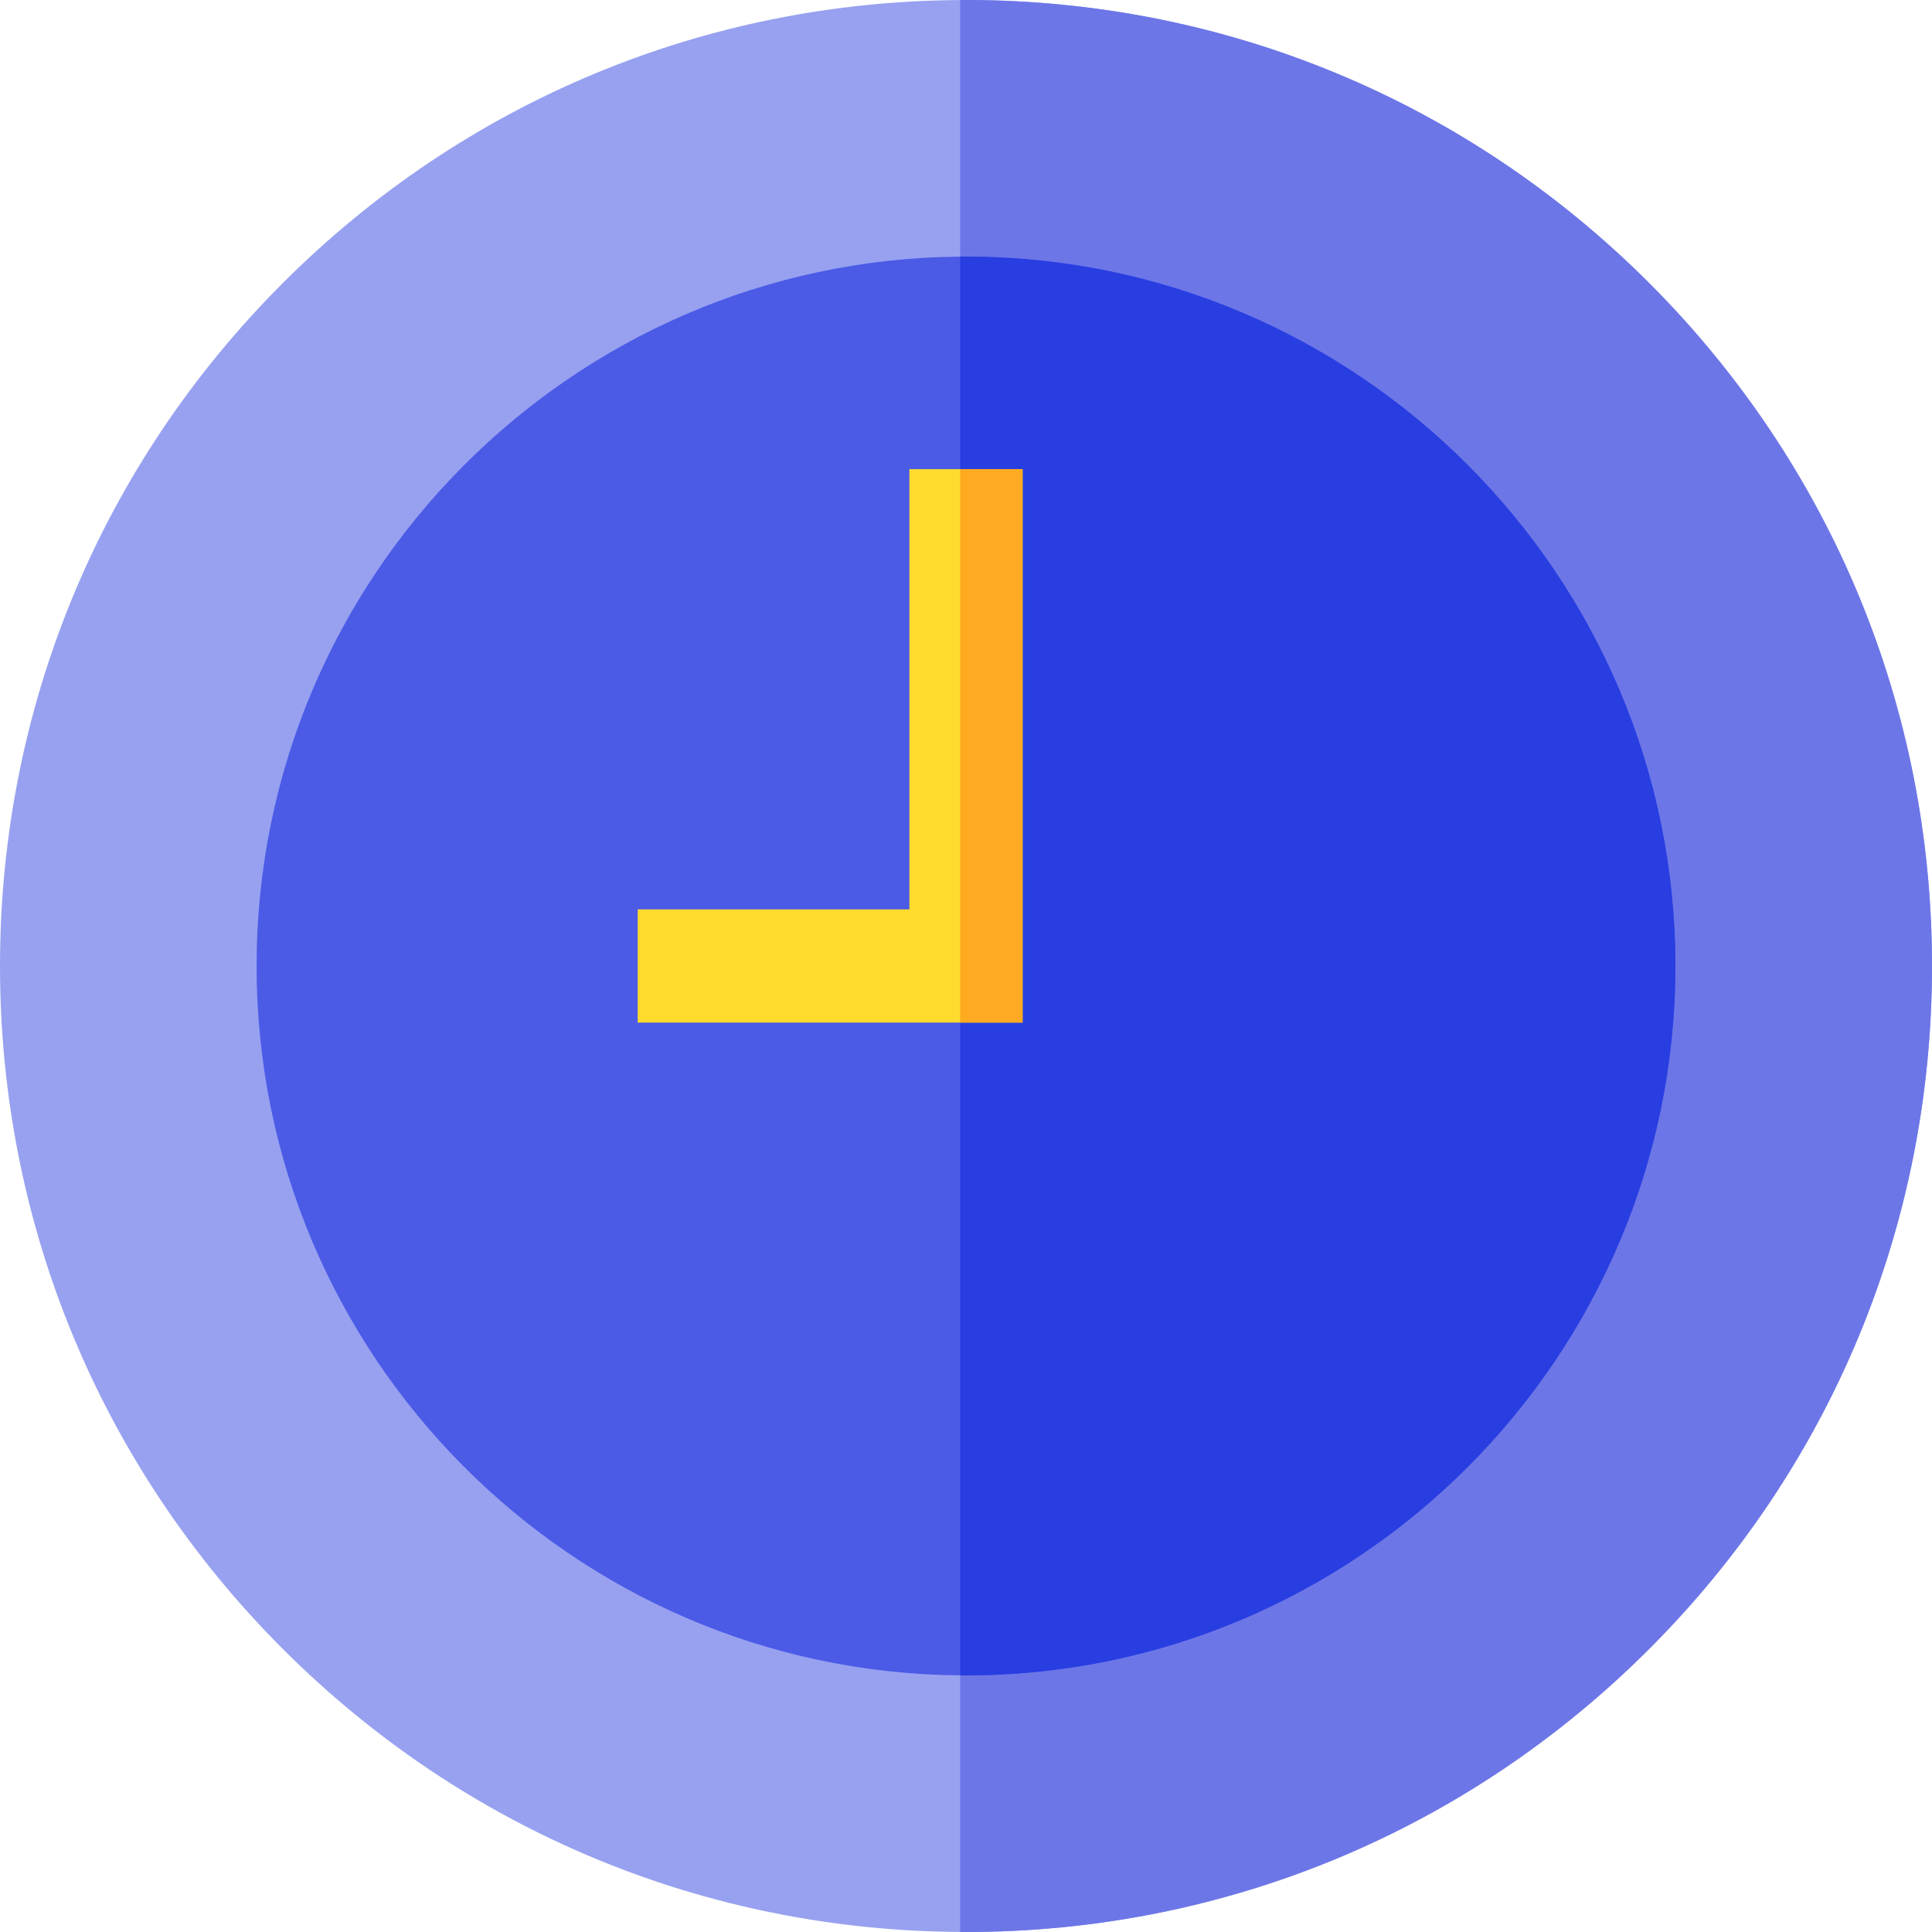 <svg height="512pt" viewBox="0 0 512 512" width="512pt" xmlns="http://www.w3.org/2000/svg"><path d="m512 256c0 68.379-26.629 132.672-74.98 181.02-48.348 48.352-112.641 74.98-181.02 74.98-.52 0-1.031 0-1.551-.012-67.801-.387-131.488-26.988-179.469-74.969-48.352-48.348-74.98-112.641-74.98-181.02s26.629-132.672 74.98-181.02c47.98-47.98 111.668-74.582 179.469-74.969.52-.012 1.031-.012 1.551-.012 68.379 0 132.672 26.629 181.02 74.98 48.352 48.348 74.98 112.641 74.98 181.02zm0 0" fill="#97a1f0"/><path d="m512 256c0 68.379-26.629 132.672-74.98 181.02-48.348 48.352-112.641 74.98-181.02 74.98-.52 0-1.031 0-1.551-.012v-511.977c.52-.012 1.031-.012 1.551-.012 68.379 0 132.672 26.629 181.02 74.98 48.352 48.348 74.98 112.641 74.98 181.02zm0 0" fill="#6d76e7"/><path d="m444 256c0 103.66-84.34 188-188 188-.52 0-1.031 0-1.551-.012-102.949-.828-186.449-84.848-186.449-187.988s83.5-187.16 186.449-187.988c.52-.012 1.031-.012 1.551-.012 103.66 0 188 84.34 188 188zm0 0" fill="#4b5be6"/><path d="m444 256c0 103.66-84.34 188-188 188-.52 0-1.031 0-1.551-.012v-375.977c.52-.012 1.031-.012 1.551-.012 103.66 0 188 84.34 188 188zm0 0" fill="#283ee1"/><path d="m271 124.328v146.672h-102v-30h72v-116.672zm0 0" fill="#ffdb2d"/><path d="m254.449 124.328h16.551v146.672h-16.551zm0 0" fill="#ffaa20"/></svg>